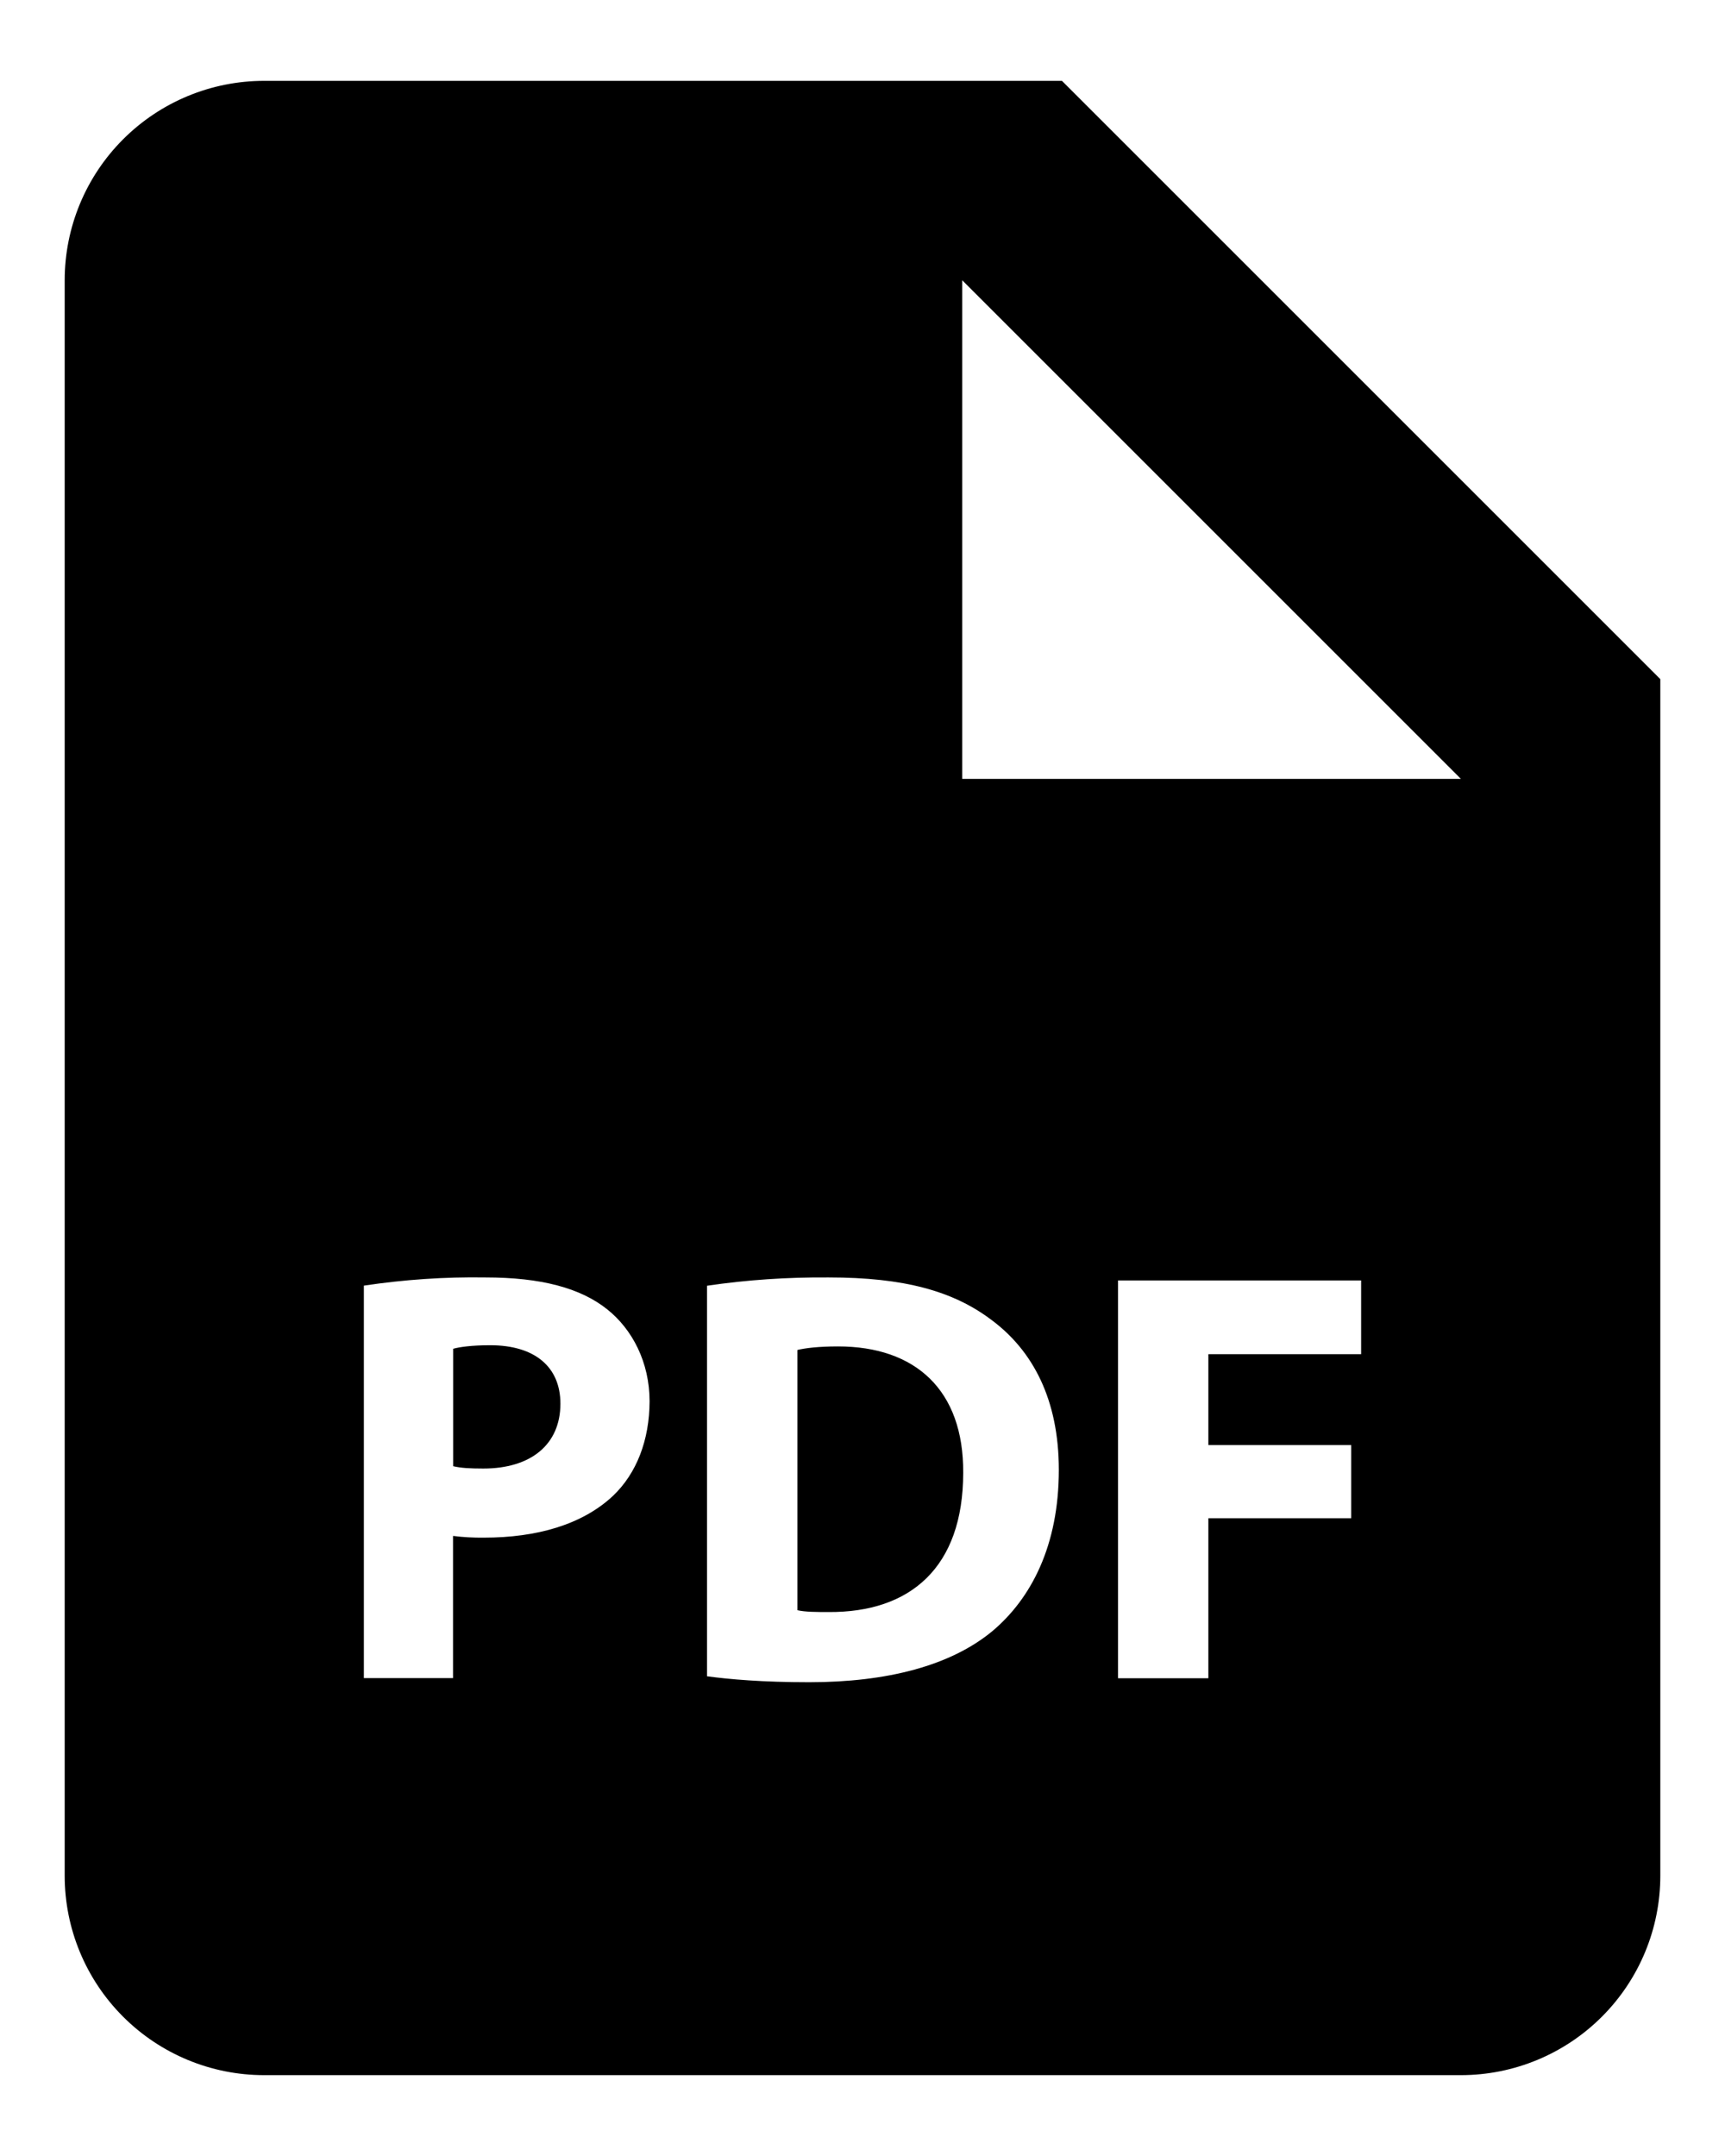 <svg width="16" height="20" viewBox="0 0 16 20" xmlns="http://www.w3.org/2000/svg">
<path d="M4.547 12.479C4.377 12.479 4.262 12.495 4.203 12.512V13.601C4.273 13.618 4.361 13.623 4.482 13.623C4.926 13.623 5.198 13.399 5.198 13.021C5.198 12.682 4.963 12.479 4.547 12.479ZM7.773 12.49C7.588 12.49 7.467 12.506 7.396 12.523V14.937C7.467 14.954 7.582 14.954 7.686 14.954C8.441 14.959 8.934 14.543 8.934 13.662C8.939 12.895 8.491 12.49 7.773 12.49Z" fill="currentColor"/>
<path d="M9.85 0.75H2.45C1.959 0.75 1.489 0.945 1.142 1.292C0.795 1.639 0.6 2.109 0.6 2.6V17.4C0.6 17.891 0.795 18.361 1.142 18.708C1.489 19.055 1.959 19.25 2.45 19.25H13.55C14.041 19.25 14.511 19.055 14.858 18.708C15.205 18.361 15.4 17.891 15.4 17.4V6.3L9.85 0.75ZM5.686 13.876C5.4 14.144 4.978 14.264 4.487 14.264C4.392 14.265 4.297 14.26 4.202 14.248V15.567H3.375V11.926C3.748 11.87 4.125 11.844 4.503 11.85C5.018 11.85 5.384 11.948 5.631 12.145C5.866 12.332 6.025 12.638 6.025 12.999C6.024 13.361 5.904 13.668 5.686 13.876ZM9.207 15.129C8.819 15.452 8.228 15.605 7.505 15.605C7.072 15.605 6.766 15.578 6.558 15.55V11.927C6.931 11.872 7.308 11.847 7.686 11.85C8.386 11.85 8.841 11.976 9.196 12.244C9.58 12.529 9.821 12.983 9.821 13.635C9.821 14.341 9.562 14.829 9.207 15.129ZM12.625 12.562H11.208V13.405H12.533V14.084H11.208V15.568H10.37V11.878H12.625V12.562ZM9.85 7.225H8.925V2.6L13.55 7.225H9.85Z" fill="currentColor"/>
</svg>
